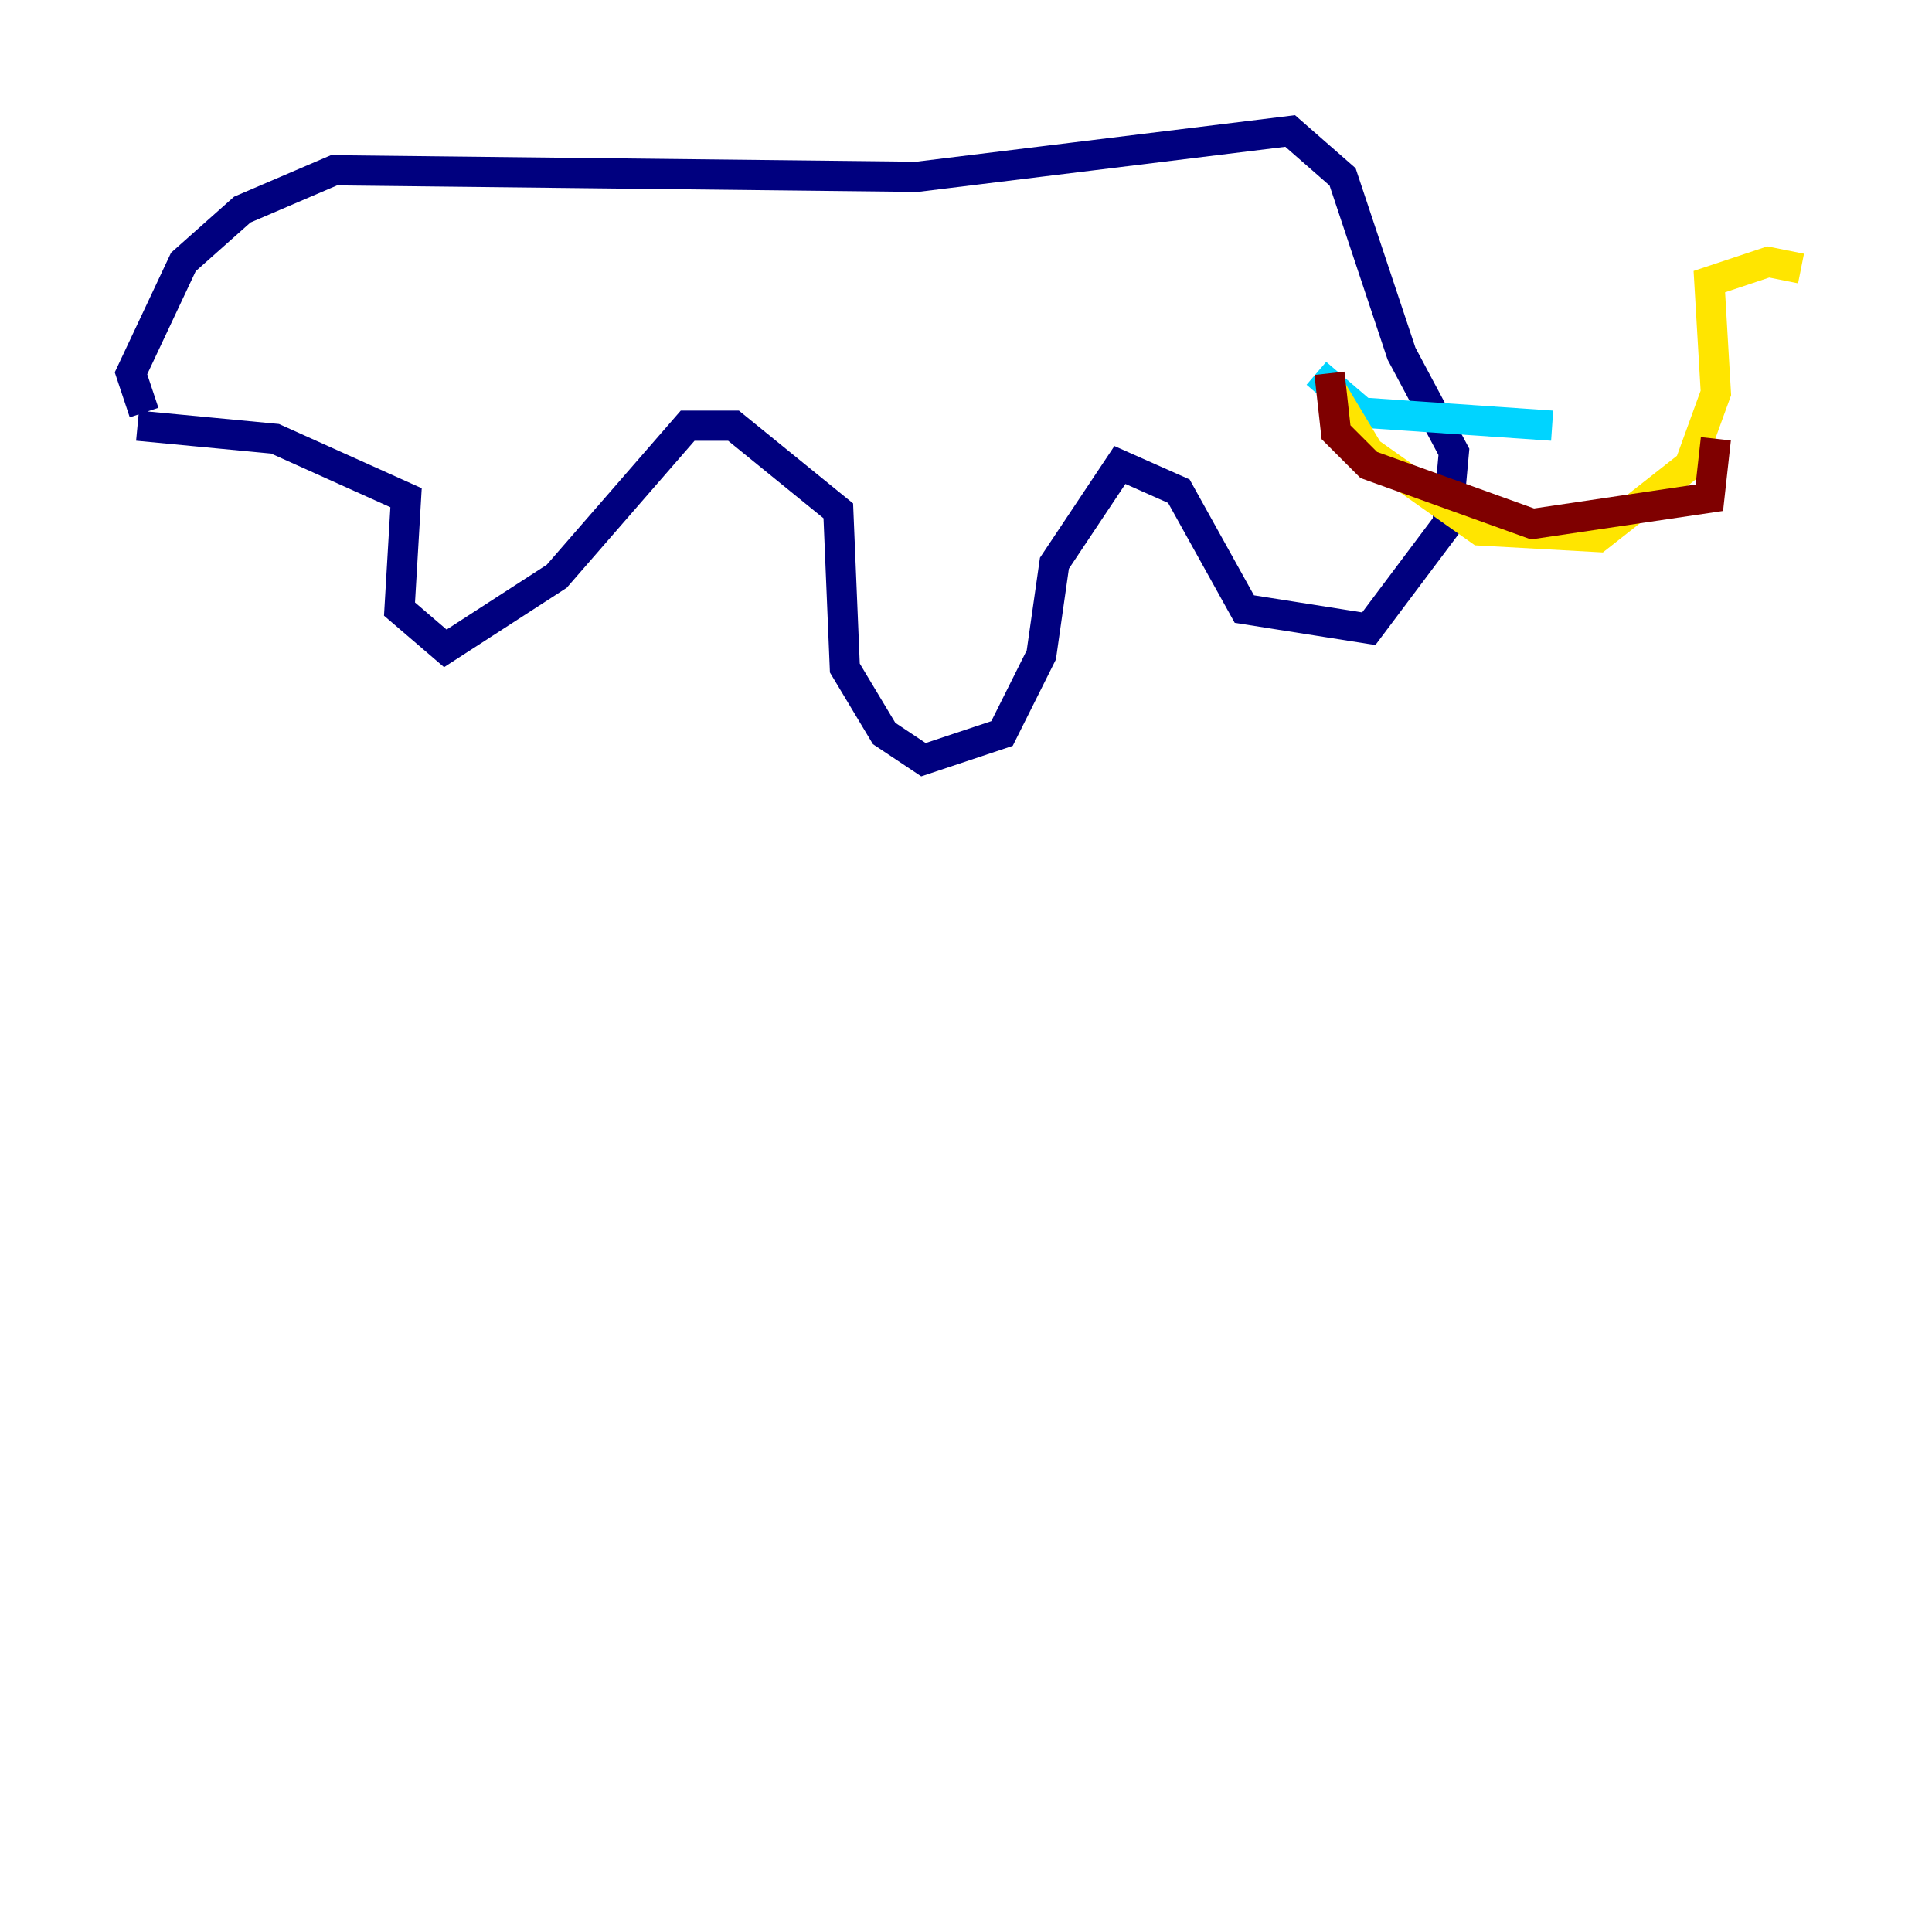 <?xml version="1.0" encoding="utf-8" ?>
<svg baseProfile="tiny" height="128" version="1.2" viewBox="0,0,128,128" width="128" xmlns="http://www.w3.org/2000/svg" xmlns:ev="http://www.w3.org/2001/xml-events" xmlns:xlink="http://www.w3.org/1999/xlink"><defs /><polyline fill="none" points="9.546,27.336 8.678,24.732 12.149,17.356 16.054,13.885 22.129,11.281 60.746,11.715 85.478,8.678 88.949,11.715 92.854,23.43 96.325,29.939 95.891,34.712 90.685,41.654 82.441,40.352 78.102,32.542 74.197,30.807 69.858,37.315 68.99,43.39 66.386,48.597 61.18,50.332 58.576,48.597 55.973,44.258 55.539,33.844 48.597,28.203 45.559,28.203 36.881,38.183 29.505,42.956 26.468,40.352 26.902,32.976 18.224,29.071 9.112,28.203" stroke="#00007f" stroke-width="2" /><polyline fill="none" points="87.214,24.732 90.251,27.336 102.834,28.203" stroke="#00d4ff" stroke-width="2" /><polyline fill="none" points="88.081,25.6 90.685,29.939 98.061,35.146 105.871,35.58 111.946,30.807 113.681,26.034 113.248,18.658 117.153,17.356 119.322,17.79" stroke="#ffe500" stroke-width="2" /><polyline fill="none" points="88.081,24.732 88.515,28.637 90.685,30.807 101.532,34.712 113.248,32.976 113.681,29.071" stroke="#7f0000" stroke-width="2" /></svg>